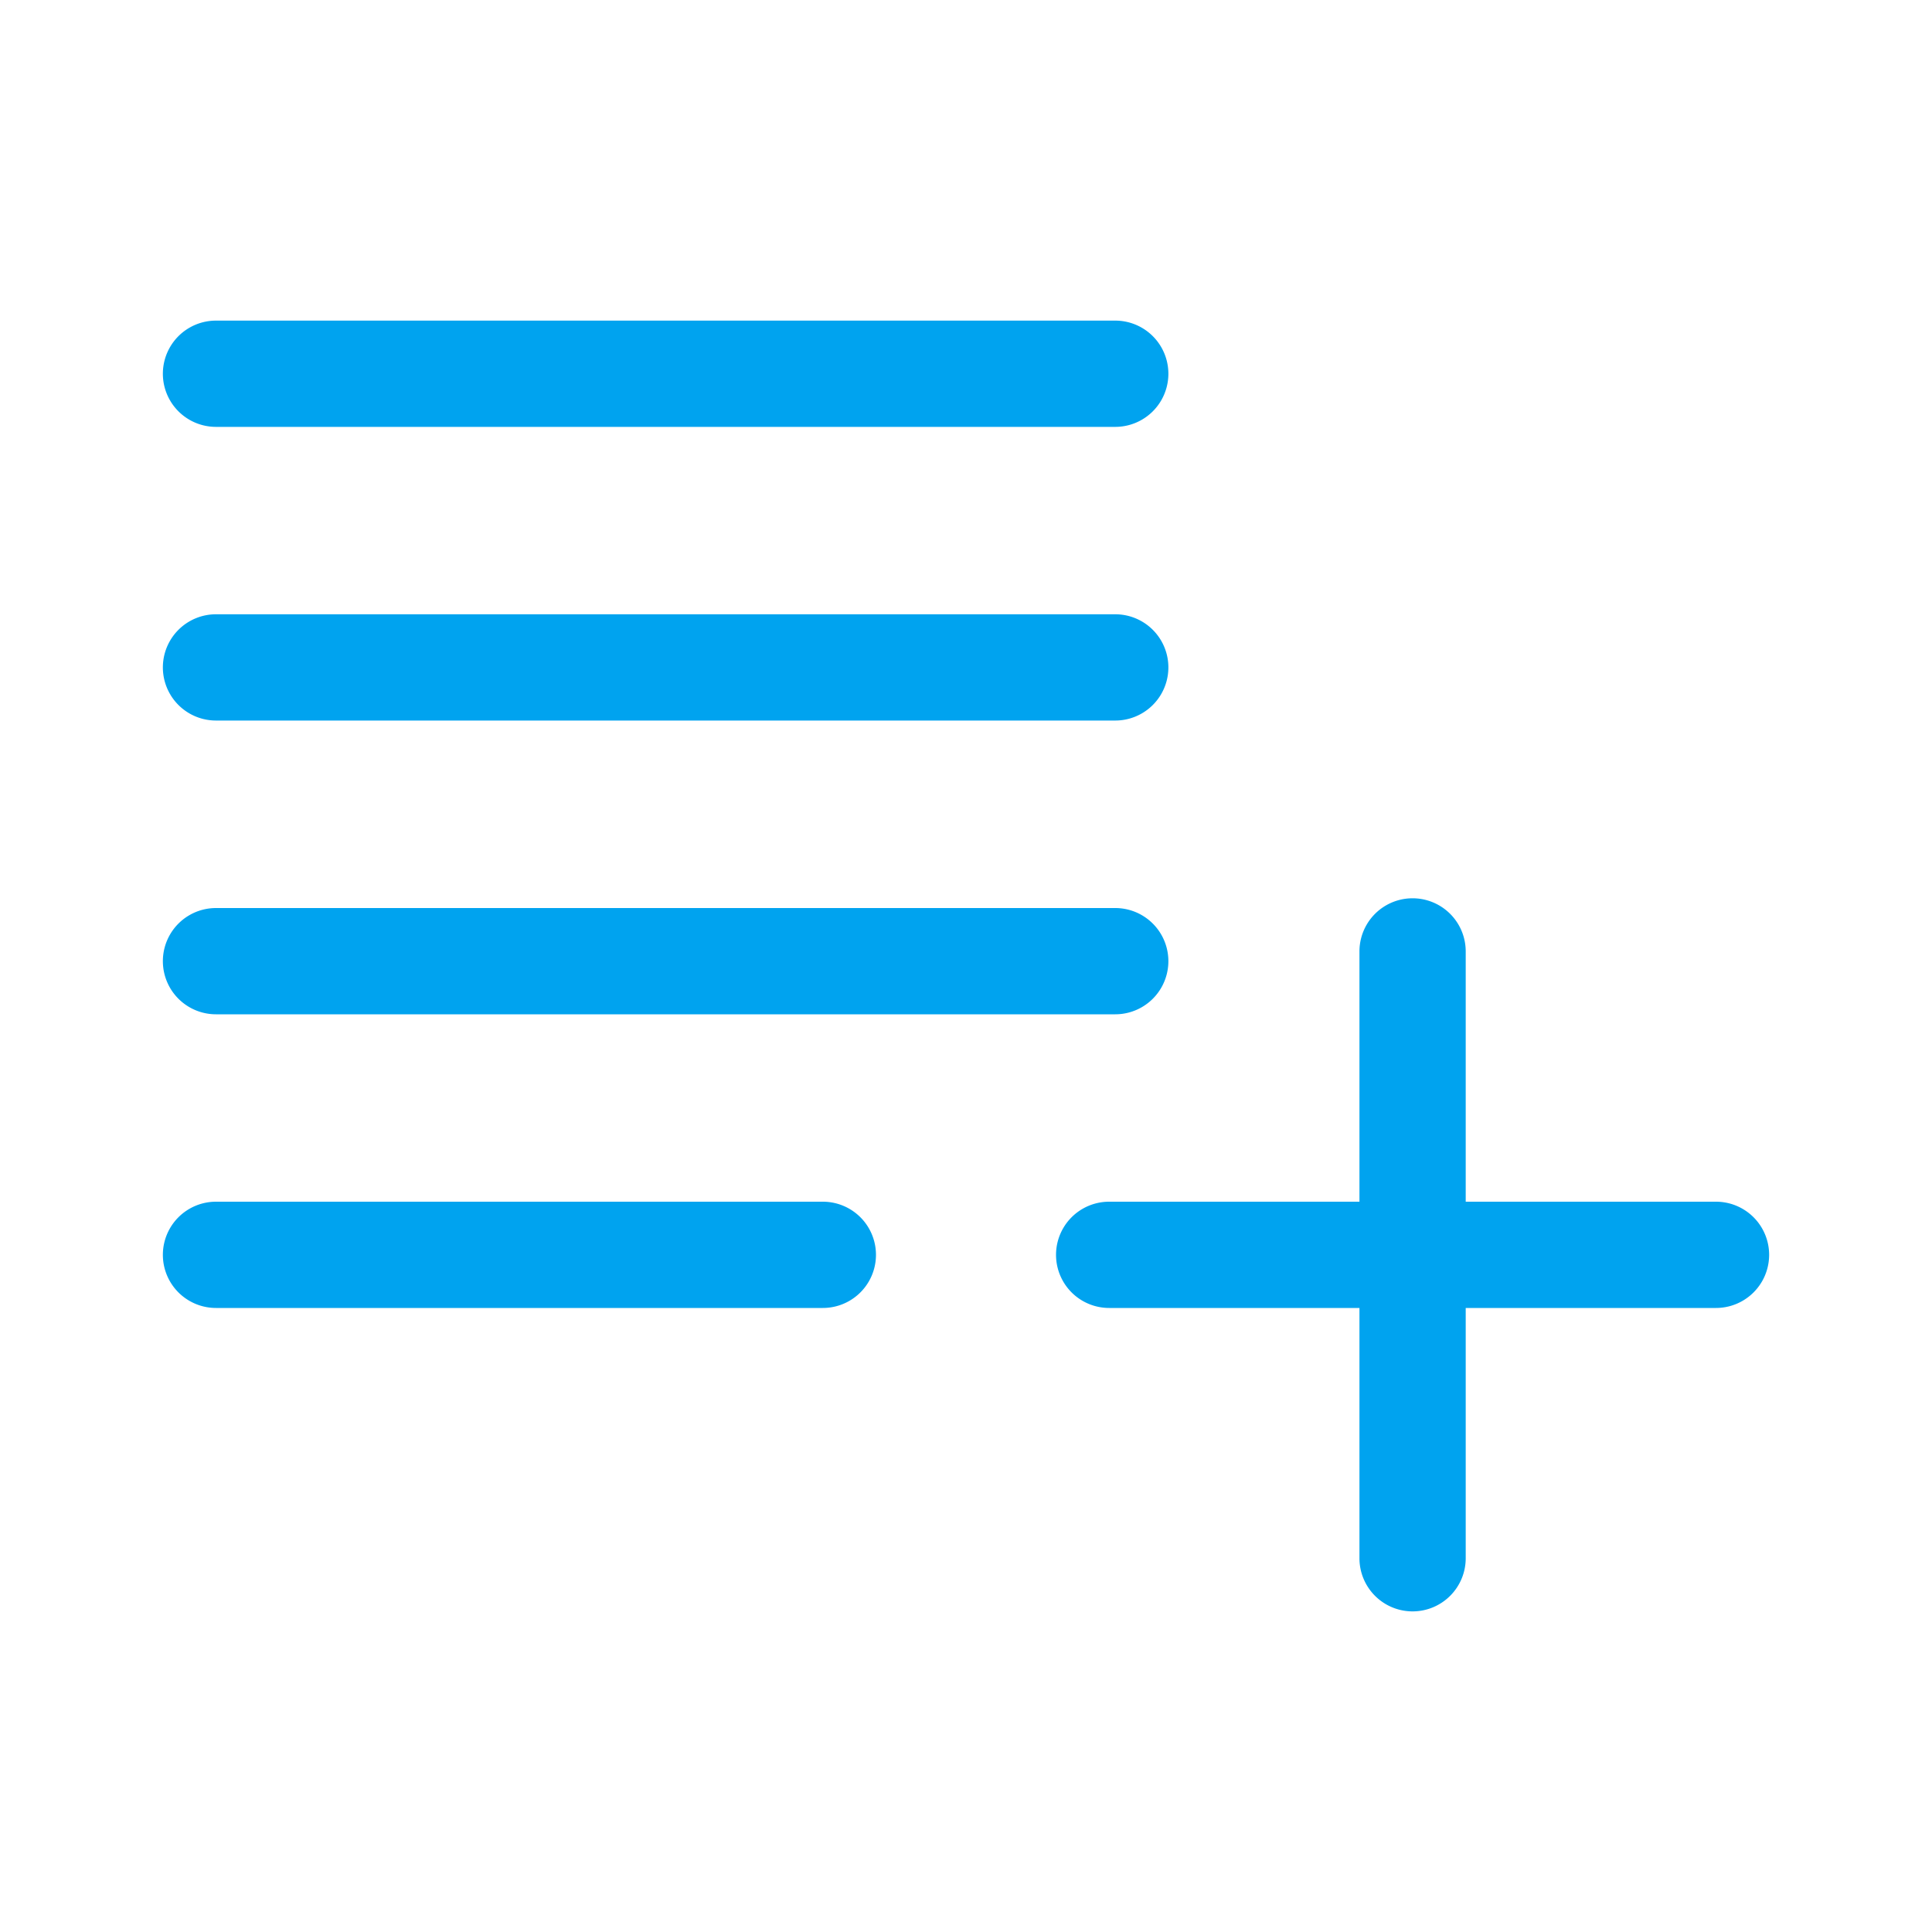 <svg id="Layer_1" data-name="Layer 1" xmlns="http://www.w3.org/2000/svg" viewBox="0 0 200 200"><defs><style>.cls-1{fill:#00a3ef;}</style></defs><title>BIZ ICON</title><path class="cls-1" d="M115.45,44.19H22.36a5.5,5.5,0,0,1,0-11h93.09a5.5,5.5,0,0,1,0,11Z"/><path class="cls-1" d="M115.45,74.59H22.36a5.5,5.5,0,0,1,0-11h93.09a5.5,5.5,0,1,1,0,11Z"/><path class="cls-1" d="M115.45,105H22.36a5.5,5.5,0,0,1,0-11h93.09a5.5,5.5,0,0,1,0,11Z"/><path class="cls-1" d="M85.18,135.4H22.36a5.5,5.5,0,1,1,0-11H85.18a5.5,5.5,0,0,1,0,11Z"/><path class="cls-1" d="M177.64,135.4H114.82a5.5,5.5,0,0,1,0-11h62.82a5.5,5.5,0,0,1,0,11Z"/><path class="cls-1" d="M146.23,166.81a5.5,5.5,0,0,1-5.5-5.5V98.49a5.5,5.5,0,1,1,11,0v62.82A5.5,5.5,0,0,1,146.23,166.81Z"/></svg>